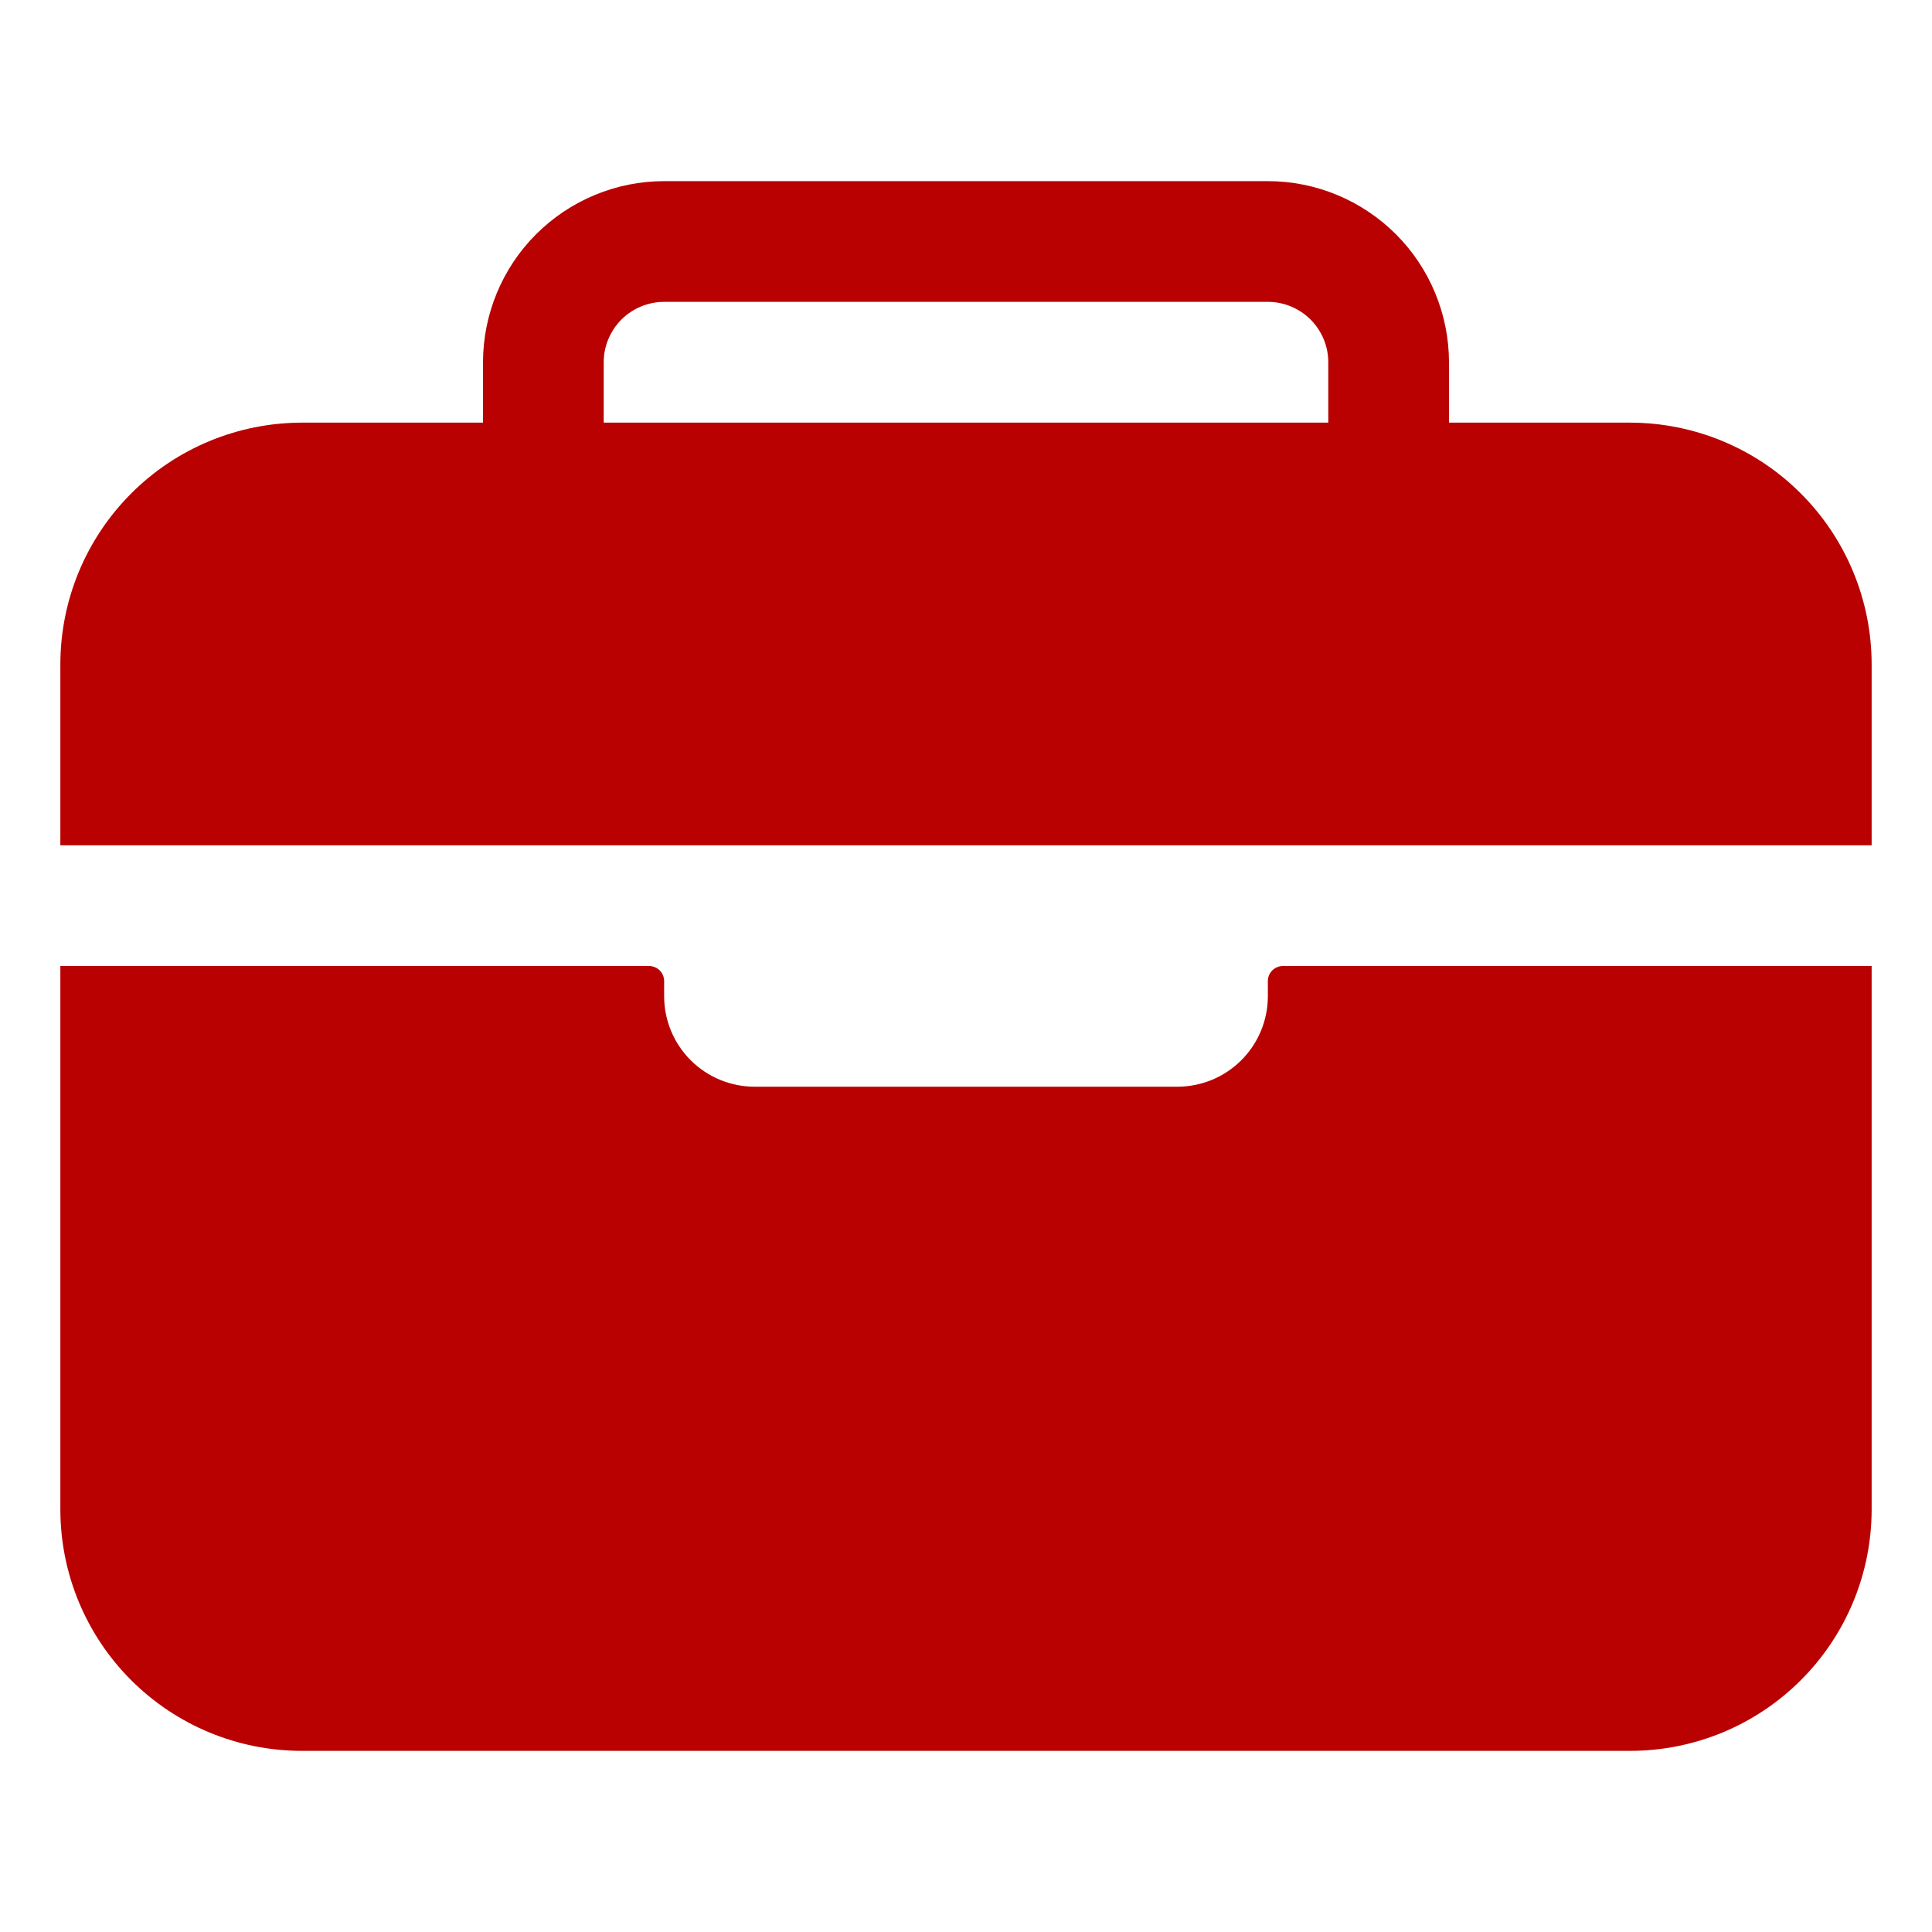 <svg width="25" height="25" viewBox="0 0 25 25" fill="none" xmlns="http://www.w3.org/2000/svg">
<path d="M24.219 8.594C24.218 7.765 23.888 6.971 23.302 6.385C22.717 5.799 21.922 5.47 21.094 5.469H18.75V4.688C18.749 4.066 18.502 3.47 18.063 3.031C17.623 2.592 17.028 2.344 16.406 2.344H8.594C7.972 2.344 7.377 2.592 6.937 3.031C6.498 3.47 6.251 4.066 6.25 4.688V5.469H3.906C3.078 5.47 2.283 5.799 1.698 6.385C1.112 6.971 0.782 7.765 0.781 8.594V10.938H24.219V8.594ZM17.188 5.469H7.812V4.688C7.812 4.48 7.895 4.282 8.041 4.135C8.188 3.989 8.387 3.906 8.594 3.906H16.406C16.613 3.906 16.812 3.989 16.959 4.135C17.105 4.282 17.188 4.48 17.188 4.688V5.469ZM16.406 12.891C16.406 13.201 16.283 13.499 16.063 13.719C15.843 13.939 15.545 14.062 15.234 14.062H9.766C9.455 14.062 9.157 13.939 8.937 13.719C8.717 13.499 8.594 13.201 8.594 12.891V12.695C8.594 12.643 8.573 12.594 8.537 12.557C8.5 12.521 8.45 12.5 8.398 12.5H0.781V19.531C0.781 20.36 1.11 21.155 1.697 21.741C2.283 22.327 3.077 22.656 3.906 22.656H21.094C21.923 22.656 22.717 22.327 23.303 21.741C23.89 21.155 24.219 20.36 24.219 19.531V12.5H16.602C16.55 12.5 16.5 12.521 16.463 12.557C16.427 12.594 16.406 12.643 16.406 12.695V12.891Z" fill="#B90101"/>
</svg>
